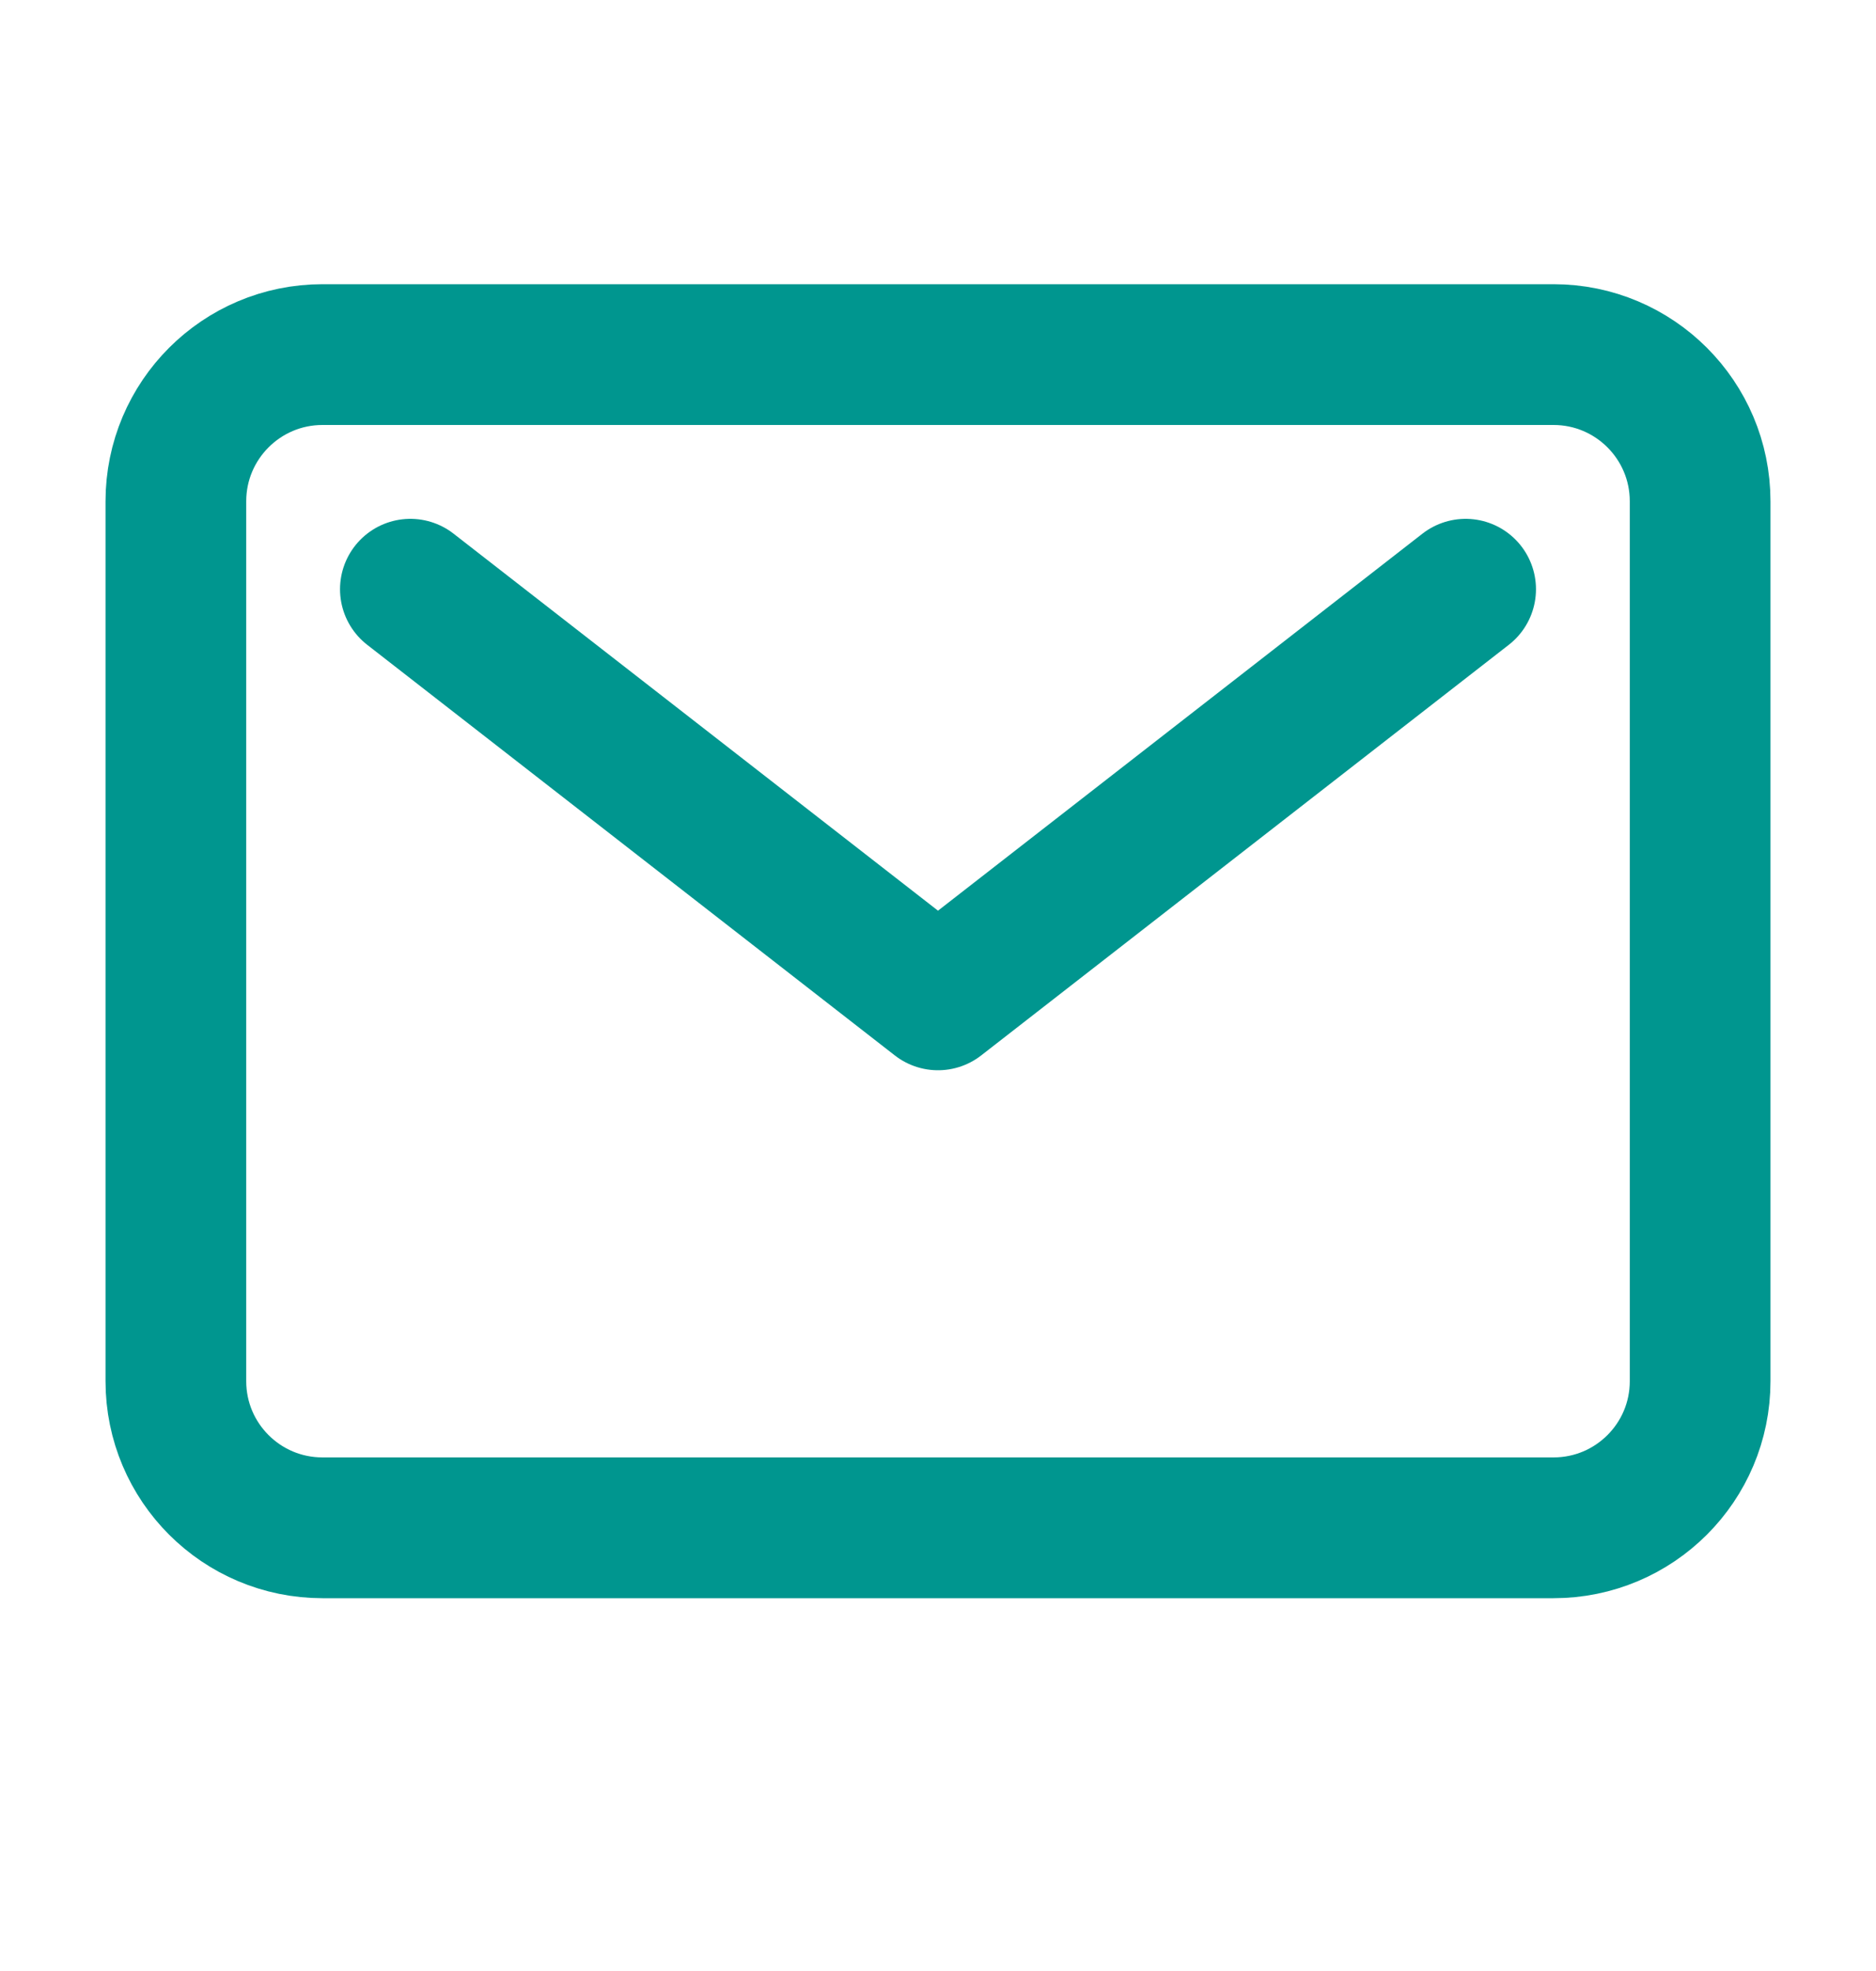 <svg width="20" height="21" viewBox="0 0 20 21" fill="none" xmlns="http://www.w3.org/2000/svg">
<path d="M16.562 3.778H3.438C2.575 3.778 1.875 4.478 1.875 5.341V14.716C1.875 15.579 2.575 16.278 3.438 16.278H16.562C17.425 16.278 18.125 15.579 18.125 14.716V5.341C18.125 4.478 17.425 3.778 16.562 3.778Z" stroke="#00968f" stroke-width="1.5" stroke-linecap="round" stroke-linejoin="round"/>
<path d="M4.375 6.278L10 10.653L15.625 6.278" stroke="#00968f" stroke-width="1.5" stroke-linecap="round" stroke-linejoin="round"/>
</svg>
